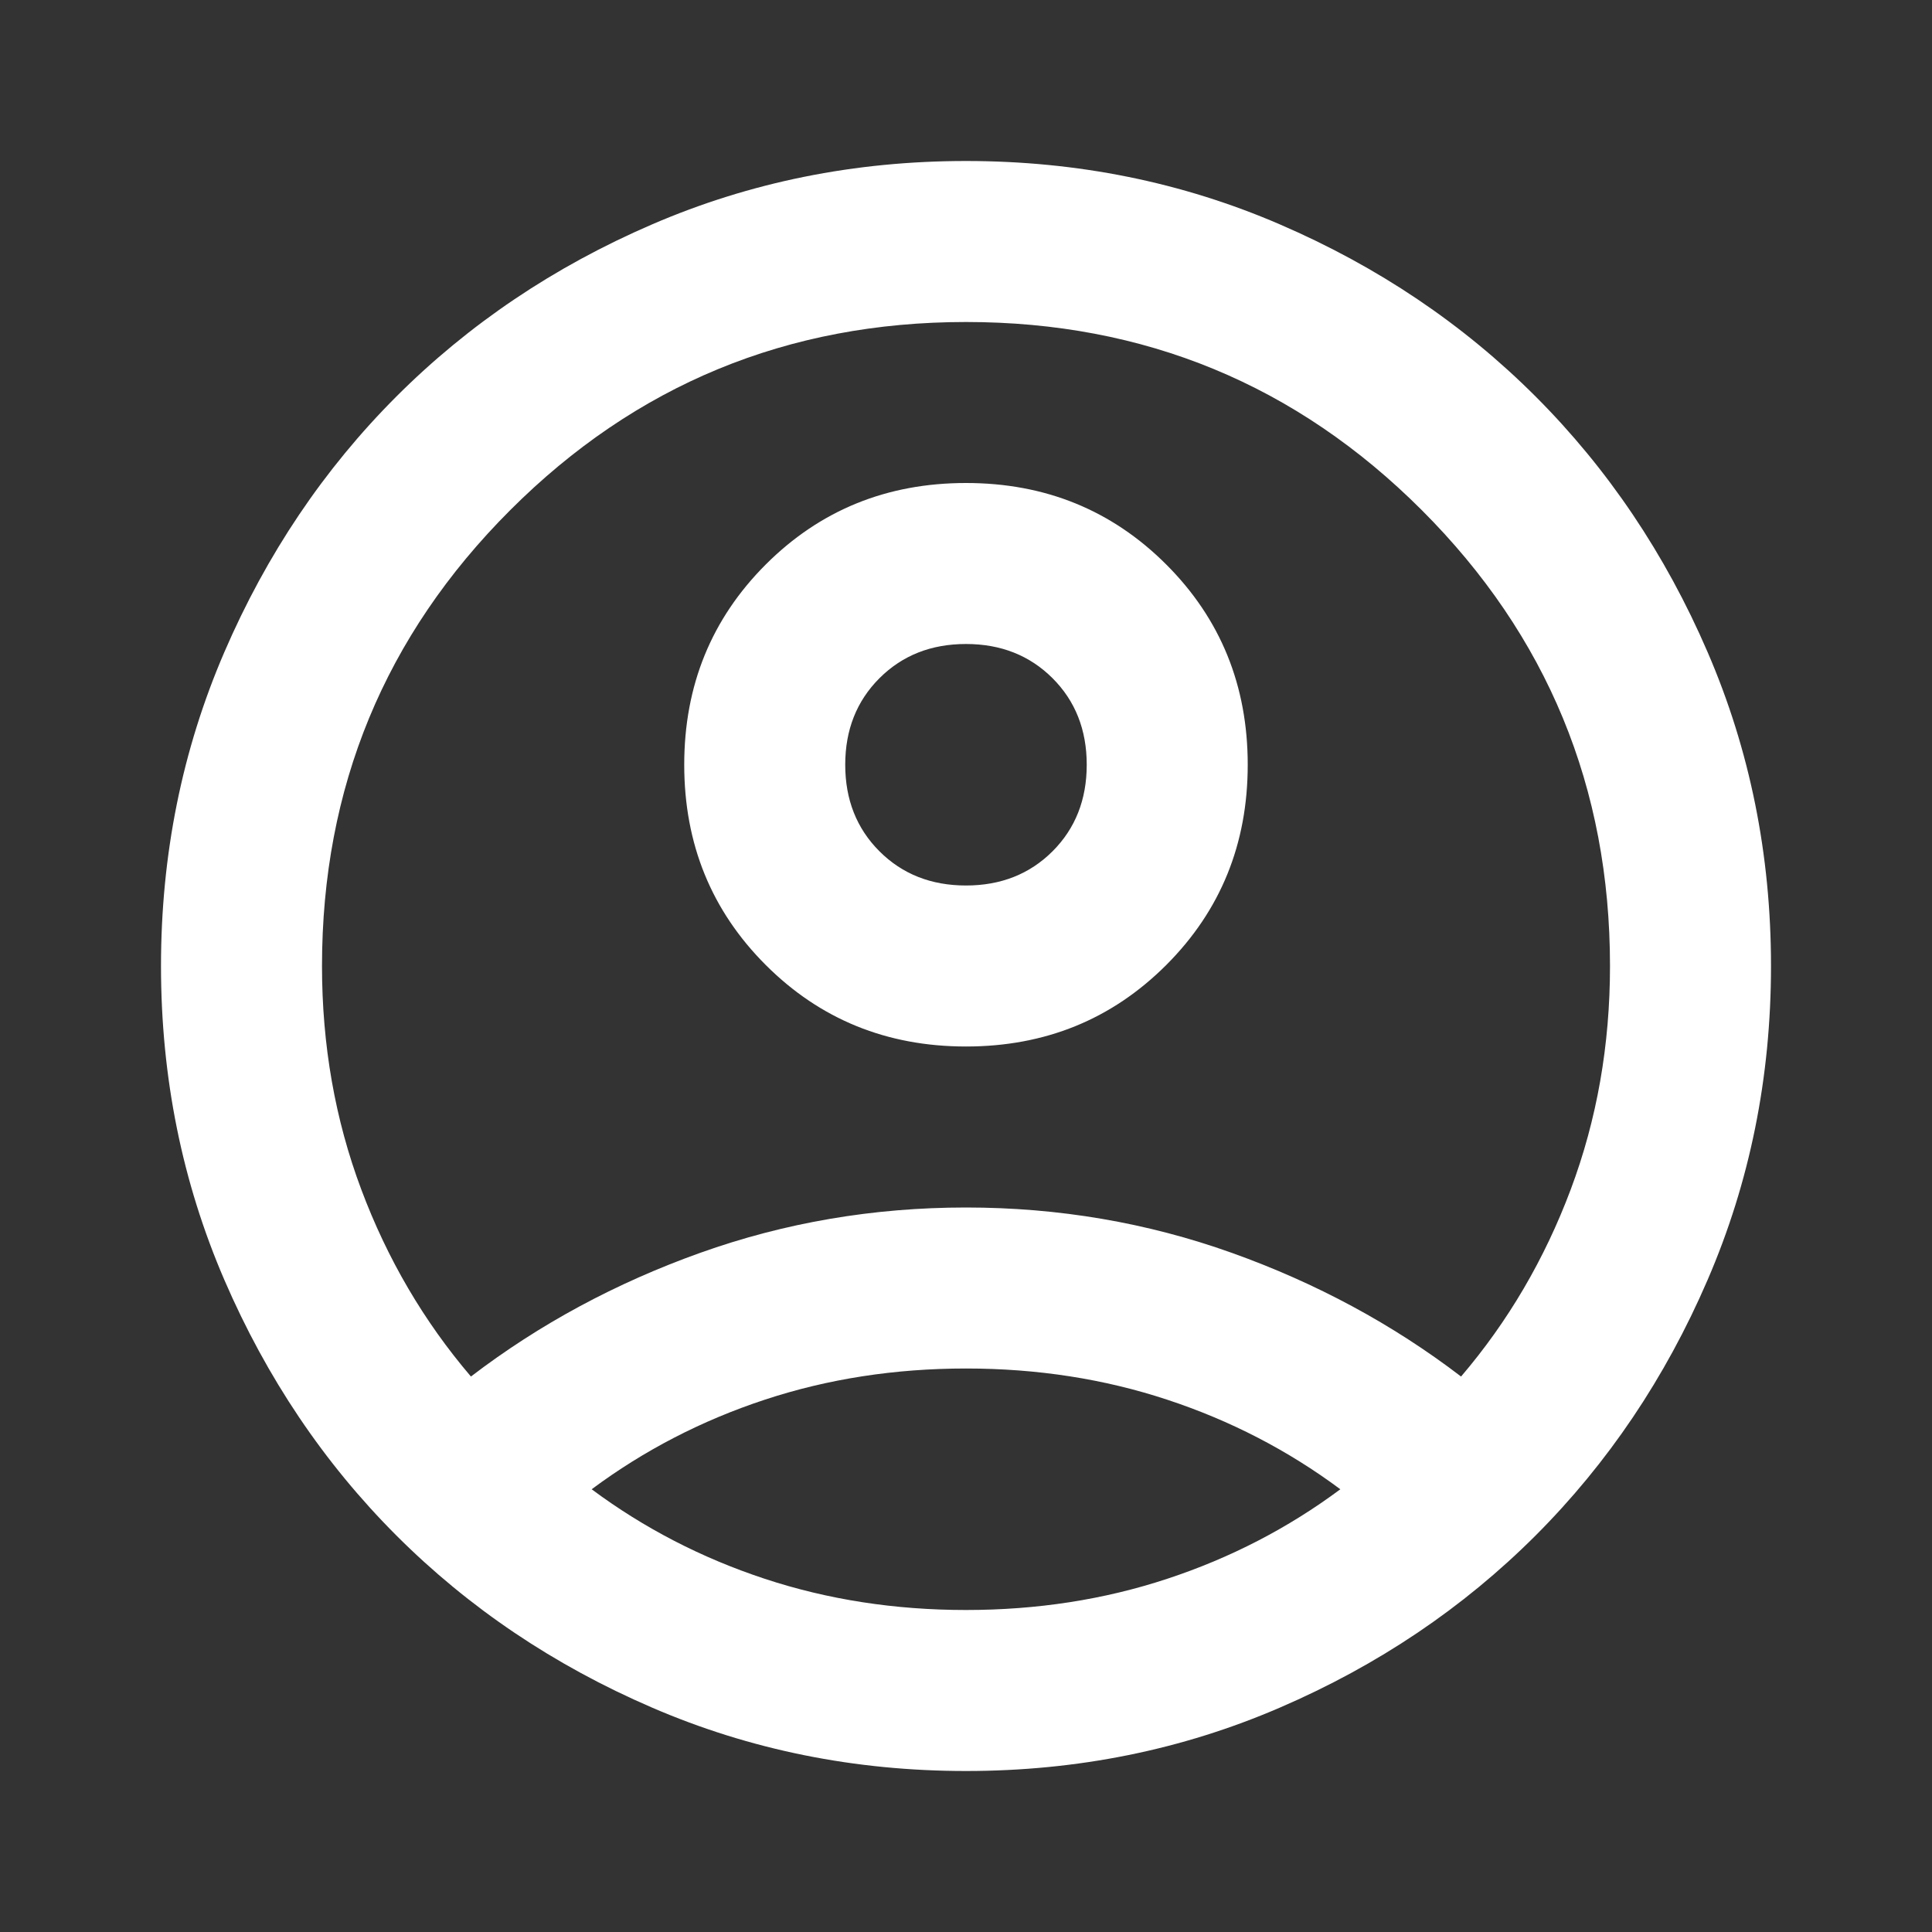 <svg width="45" height="45" viewBox="0 0 45 45" fill="none" xmlns="http://www.w3.org/2000/svg">
<rect x="0" y="0" width="45" height="45" fill="#333333" stroke="none"/>
<mask id="mask0_435_236" style="mask-type:alpha" maskUnits="userSpaceOnUse" x="0" y="0" width="45" height="45">
<rect width="45" height="45" fill="#D9D9D9"/>
</mask>
<g mask="url(#mask0_435_236)">
<path d="M10.969 32.062C12.562 30.844 14.344 29.883 16.312 29.18C18.281 28.477 20.344 28.125 22.5 28.125C24.656 28.125 26.719 28.477 28.687 29.18C30.656 29.883 32.437 30.844 34.031 32.062C35.125 30.781 35.977 29.328 36.586 27.703C37.195 26.078 37.5 24.344 37.5 22.5C37.5 18.344 36.039 14.805 33.117 11.883C30.195 8.961 26.656 7.5 22.5 7.5C18.344 7.5 14.805 8.961 11.883 11.883C8.961 14.805 7.5 18.344 7.5 22.5C7.5 24.344 7.805 26.078 8.414 27.703C9.023 29.328 9.875 30.781 10.969 32.062ZM22.5 24.375C20.656 24.375 19.102 23.742 17.836 22.477C16.57 21.211 15.937 19.656 15.937 17.812C15.937 15.969 16.57 14.414 17.836 13.148C19.102 11.883 20.656 11.25 22.5 11.25C24.344 11.25 25.898 11.883 27.164 13.148C28.43 14.414 29.062 15.969 29.062 17.812C29.062 19.656 28.43 21.211 27.164 22.477C25.898 23.742 24.344 24.375 22.5 24.375ZM22.5 41.25C19.906 41.25 17.469 40.758 15.187 39.773C12.906 38.789 10.922 37.453 9.234 35.766C7.547 34.078 6.211 32.094 5.226 29.812C4.242 27.531 3.75 25.094 3.75 22.5C3.75 19.906 4.242 17.469 5.226 15.188C6.211 12.906 7.547 10.922 9.234 9.234C10.922 7.547 12.906 6.211 15.187 5.227C17.469 4.242 19.906 3.75 22.5 3.75C25.094 3.75 27.531 4.242 29.812 5.227C32.094 6.211 34.078 7.547 35.766 9.234C37.453 10.922 38.789 12.906 39.773 15.188C40.758 17.469 41.25 19.906 41.25 22.5C41.25 25.094 40.758 27.531 39.773 29.812C38.789 32.094 37.453 34.078 35.766 35.766C34.078 37.453 32.094 38.789 29.812 39.773C27.531 40.758 25.094 41.25 22.5 41.25ZM22.5 37.5C24.156 37.5 25.719 37.258 27.187 36.773C28.656 36.289 30 35.594 31.219 34.688C30 33.781 28.656 33.086 27.187 32.602C25.719 32.117 24.156 31.875 22.5 31.875C20.844 31.875 19.281 32.117 17.812 32.602C16.344 33.086 15 33.781 13.781 34.688C15 35.594 16.344 36.289 17.812 36.773C19.281 37.258 20.844 37.5 22.5 37.5ZM22.5 20.625C23.312 20.625 23.984 20.359 24.516 19.828C25.047 19.297 25.312 18.625 25.312 17.812C25.312 17 25.047 16.328 24.516 15.797C23.984 15.266 23.312 15 22.5 15C21.687 15 21.016 15.266 20.484 15.797C19.953 16.328 19.687 17 19.687 17.812C19.687 18.625 19.953 19.297 20.484 19.828C21.016 20.359 21.687 20.625 22.5 20.625Z" fill="white"/>
</g>
</svg>
